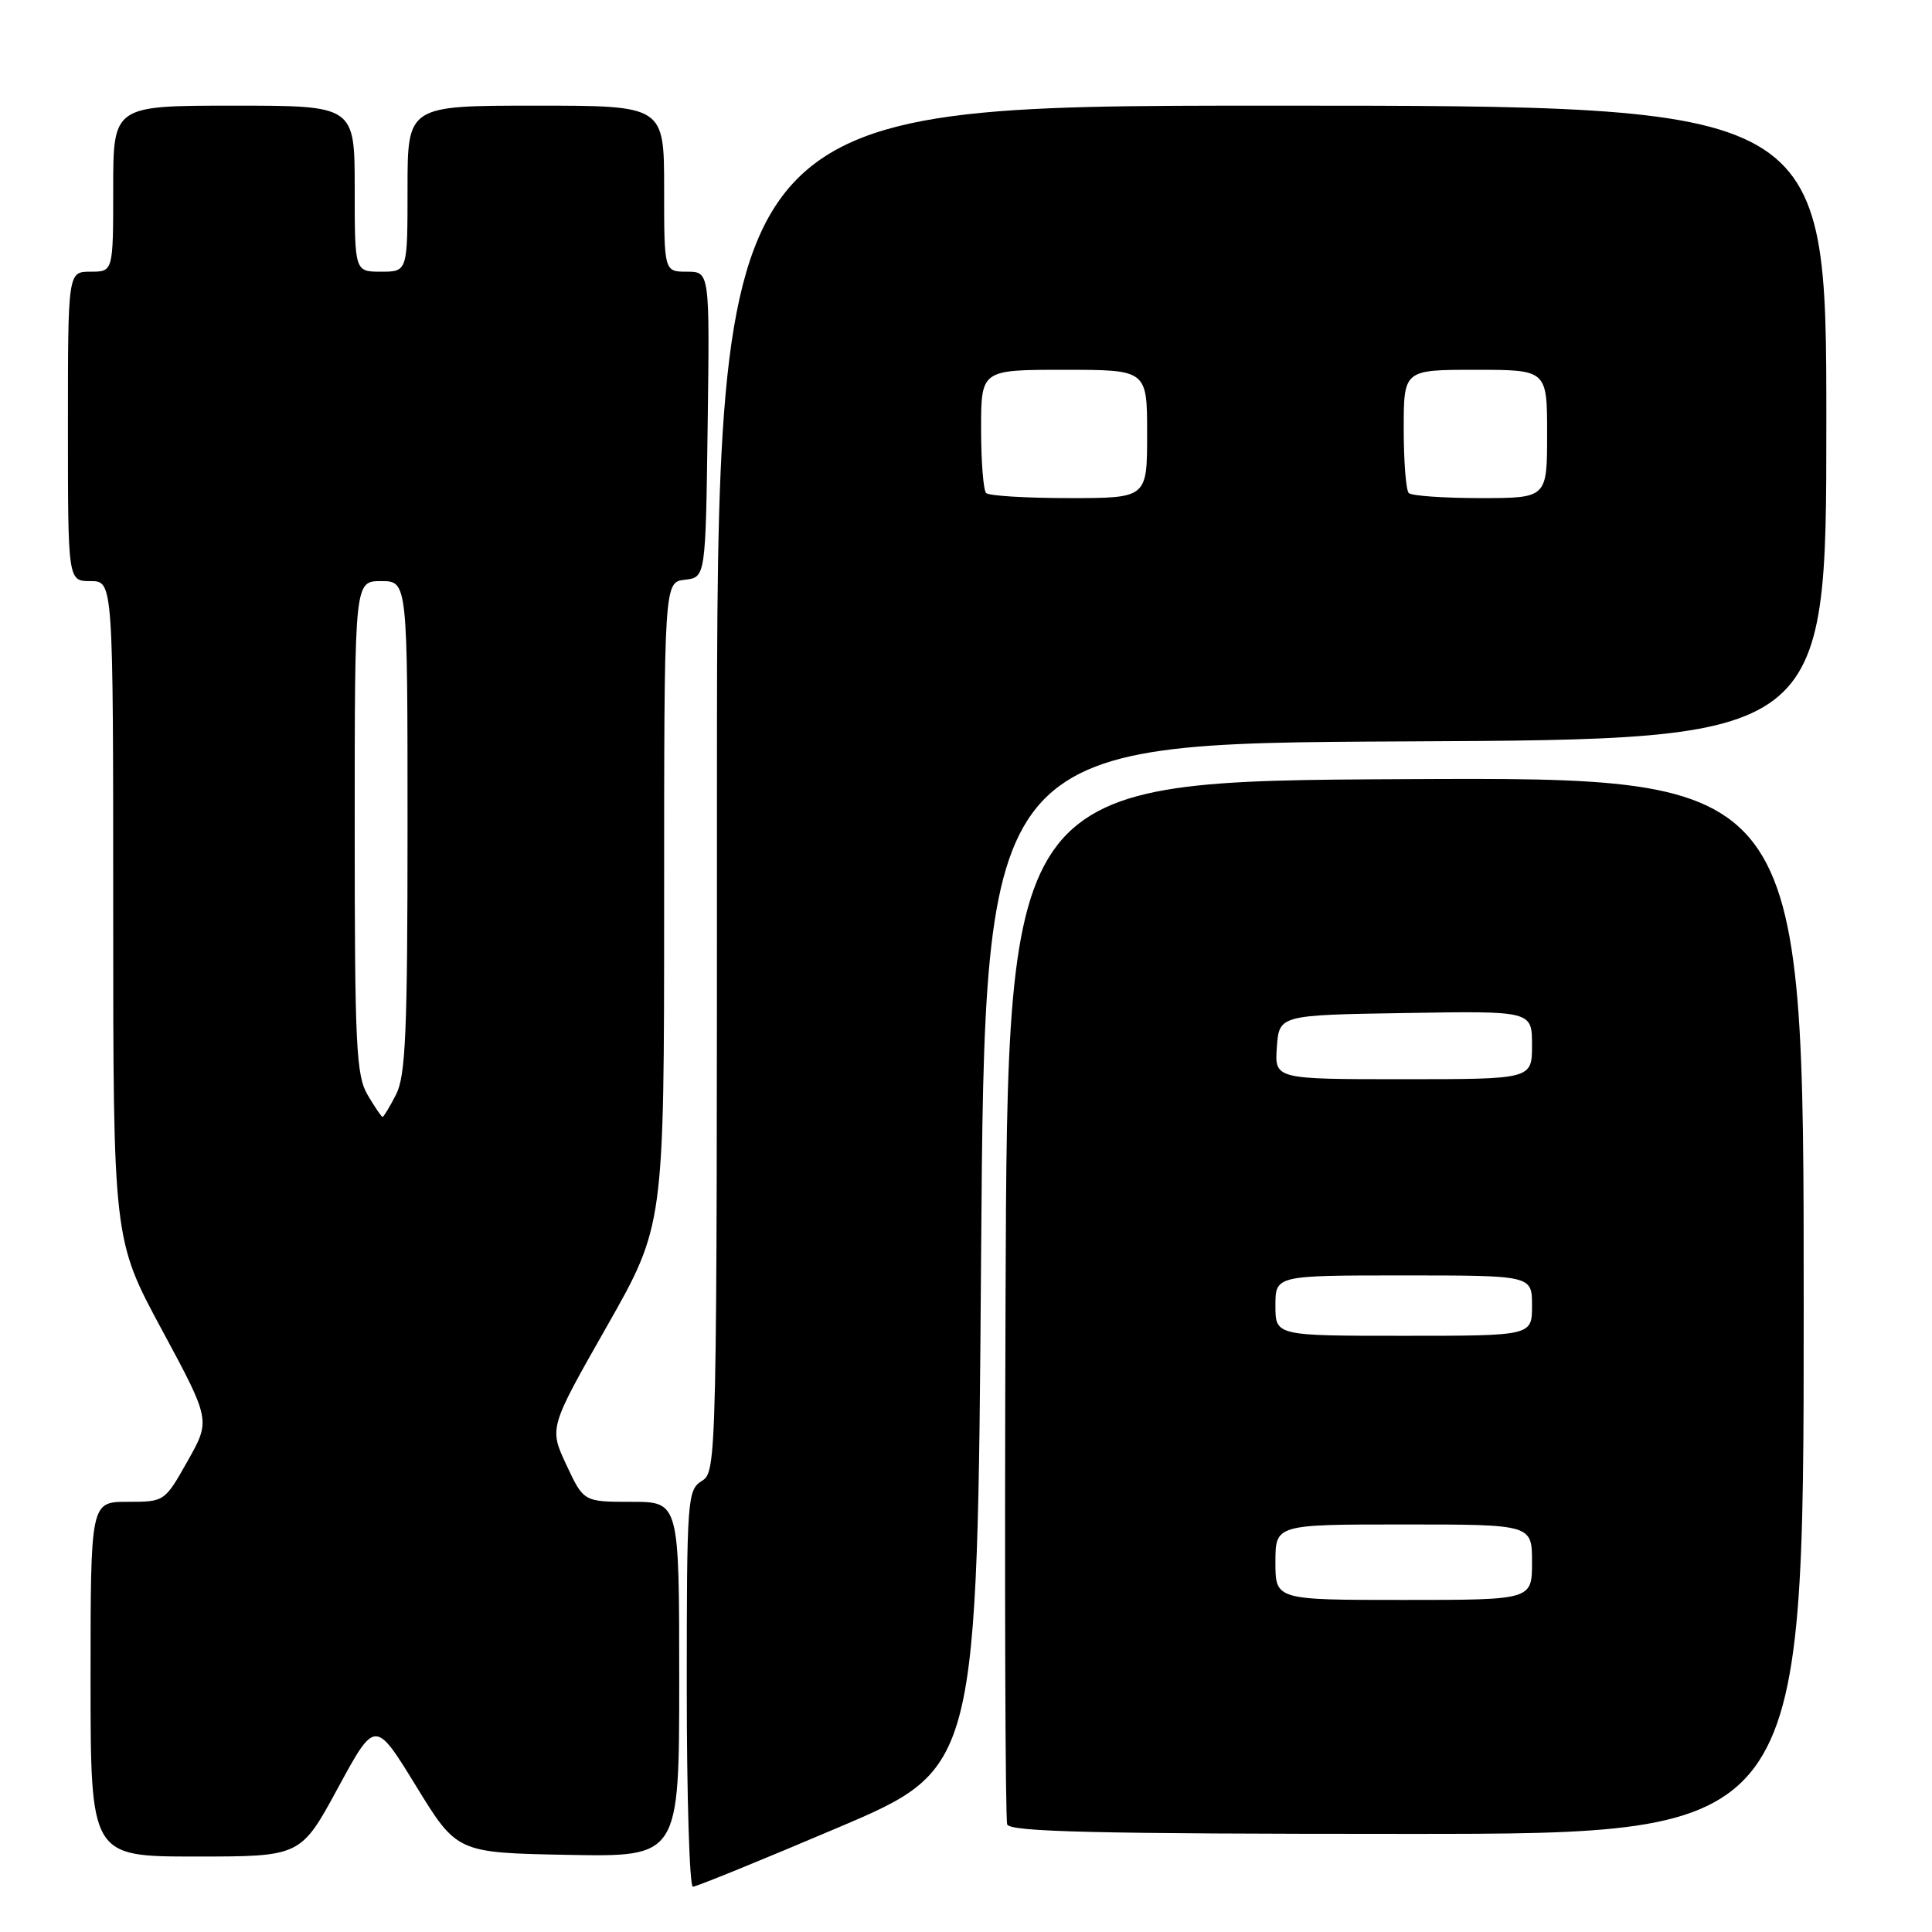 <?xml version="1.0" encoding="UTF-8" standalone="no"?>
<!DOCTYPE svg PUBLIC "-//W3C//DTD SVG 1.1//EN" "http://www.w3.org/Graphics/SVG/1.1/DTD/svg11.dtd" >
<svg xmlns="http://www.w3.org/2000/svg" xmlns:xlink="http://www.w3.org/1999/xlink" version="1.1" viewBox="0 0 256 256">
 <g >
 <path fill="currentColor"
d=" M 111.06 242.16 C 129.50 234.32 129.50 234.32 130.00 166.41 C 130.50 98.50 130.50 98.50 186.25 98.24 C 242.00 97.98 242.00 97.98 242.00 55.99 C 242.00 14.00 242.00 14.00 168.50 14.00 C 95.00 14.00 95.00 14.00 95.00 104.49 C 95.00 193.90 94.98 195.00 93.00 196.23 C 91.08 197.43 91.00 198.56 91.00 223.74 C 91.00 238.18 91.37 250.00 91.81 250.00 C 92.26 250.00 100.92 246.47 111.06 242.16 Z  M 44.78 236.91 C 49.71 227.83 49.71 227.83 55.13 236.66 C 60.55 245.50 60.55 245.50 75.27 245.78 C 90.00 246.05 90.00 246.05 90.00 222.53 C 90.00 199.00 90.00 199.00 83.67 199.00 C 77.34 199.00 77.34 199.00 75.05 194.11 C 72.76 189.21 72.76 189.21 80.38 175.81 C 88.00 162.40 88.00 162.40 88.00 119.77 C 88.00 77.13 88.00 77.13 90.75 76.82 C 93.50 76.50 93.50 76.50 93.77 56.25 C 94.04 36.00 94.04 36.00 91.02 36.00 C 88.00 36.00 88.00 36.00 88.00 25.00 C 88.00 14.00 88.00 14.00 71.00 14.00 C 54.00 14.00 54.00 14.00 54.00 25.00 C 54.00 36.00 54.00 36.00 50.50 36.00 C 47.00 36.00 47.00 36.00 47.00 25.00 C 47.00 14.00 47.00 14.00 31.00 14.00 C 15.00 14.00 15.00 14.00 15.00 25.00 C 15.00 36.00 15.00 36.00 12.00 36.00 C 9.00 36.00 9.00 36.00 9.00 56.50 C 9.00 77.00 9.00 77.00 12.00 77.00 C 15.00 77.00 15.00 77.00 15.00 120.62 C 15.00 164.25 15.00 164.25 21.46 176.22 C 27.91 188.19 27.91 188.19 24.86 193.59 C 21.82 198.99 21.80 199.00 16.90 199.00 C 12.00 199.00 12.00 199.00 12.00 222.50 C 12.00 246.00 12.00 246.00 25.93 246.00 C 39.85 246.00 39.85 246.00 44.78 236.91 Z  M 239.00 172.99 C 239.00 102.98 239.00 102.98 186.25 103.24 C 133.50 103.50 133.50 103.50 133.24 172.00 C 133.10 209.68 133.20 241.06 133.46 241.75 C 133.83 242.73 145.36 243.00 186.47 243.00 C 239.00 243.00 239.00 243.00 239.00 172.99 Z  M 130.67 65.33 C 130.30 64.97 130.00 61.14 130.00 56.83 C 130.00 49.00 130.00 49.00 141.00 49.00 C 152.00 49.00 152.00 49.00 152.00 57.50 C 152.00 66.00 152.00 66.00 141.67 66.00 C 135.98 66.00 131.03 65.70 130.67 65.33 Z  M 186.67 65.33 C 186.30 64.97 186.00 61.14 186.00 56.83 C 186.00 49.00 186.00 49.00 195.50 49.00 C 205.00 49.00 205.00 49.00 205.00 57.50 C 205.00 66.00 205.00 66.00 196.17 66.00 C 191.31 66.00 187.03 65.70 186.67 65.33 Z  M 48.72 145.10 C 47.19 142.51 47.00 138.60 47.00 109.60 C 47.00 77.00 47.00 77.00 50.50 77.00 C 54.00 77.00 54.00 77.00 54.00 109.55 C 54.00 136.77 53.75 142.58 52.47 145.05 C 51.64 146.67 50.83 148.00 50.69 148.00 C 50.55 148.00 49.66 146.69 48.72 145.10 Z  M 169.00 207.00 C 169.00 202.00 169.00 202.00 186.00 202.00 C 203.00 202.00 203.00 202.00 203.00 207.00 C 203.00 212.00 203.00 212.00 186.00 212.00 C 169.00 212.00 169.00 212.00 169.00 207.00 Z  M 169.00 173.00 C 169.00 169.00 169.00 169.00 186.00 169.00 C 203.00 169.00 203.00 169.00 203.00 173.00 C 203.00 177.00 203.00 177.00 186.00 177.00 C 169.00 177.00 169.00 177.00 169.00 173.00 Z  M 169.19 138.75 C 169.50 134.50 169.50 134.50 186.25 134.23 C 203.00 133.95 203.00 133.95 203.00 138.48 C 203.00 143.00 203.00 143.00 185.94 143.00 C 168.89 143.00 168.89 143.00 169.19 138.75 Z "/>
</g>
</svg>